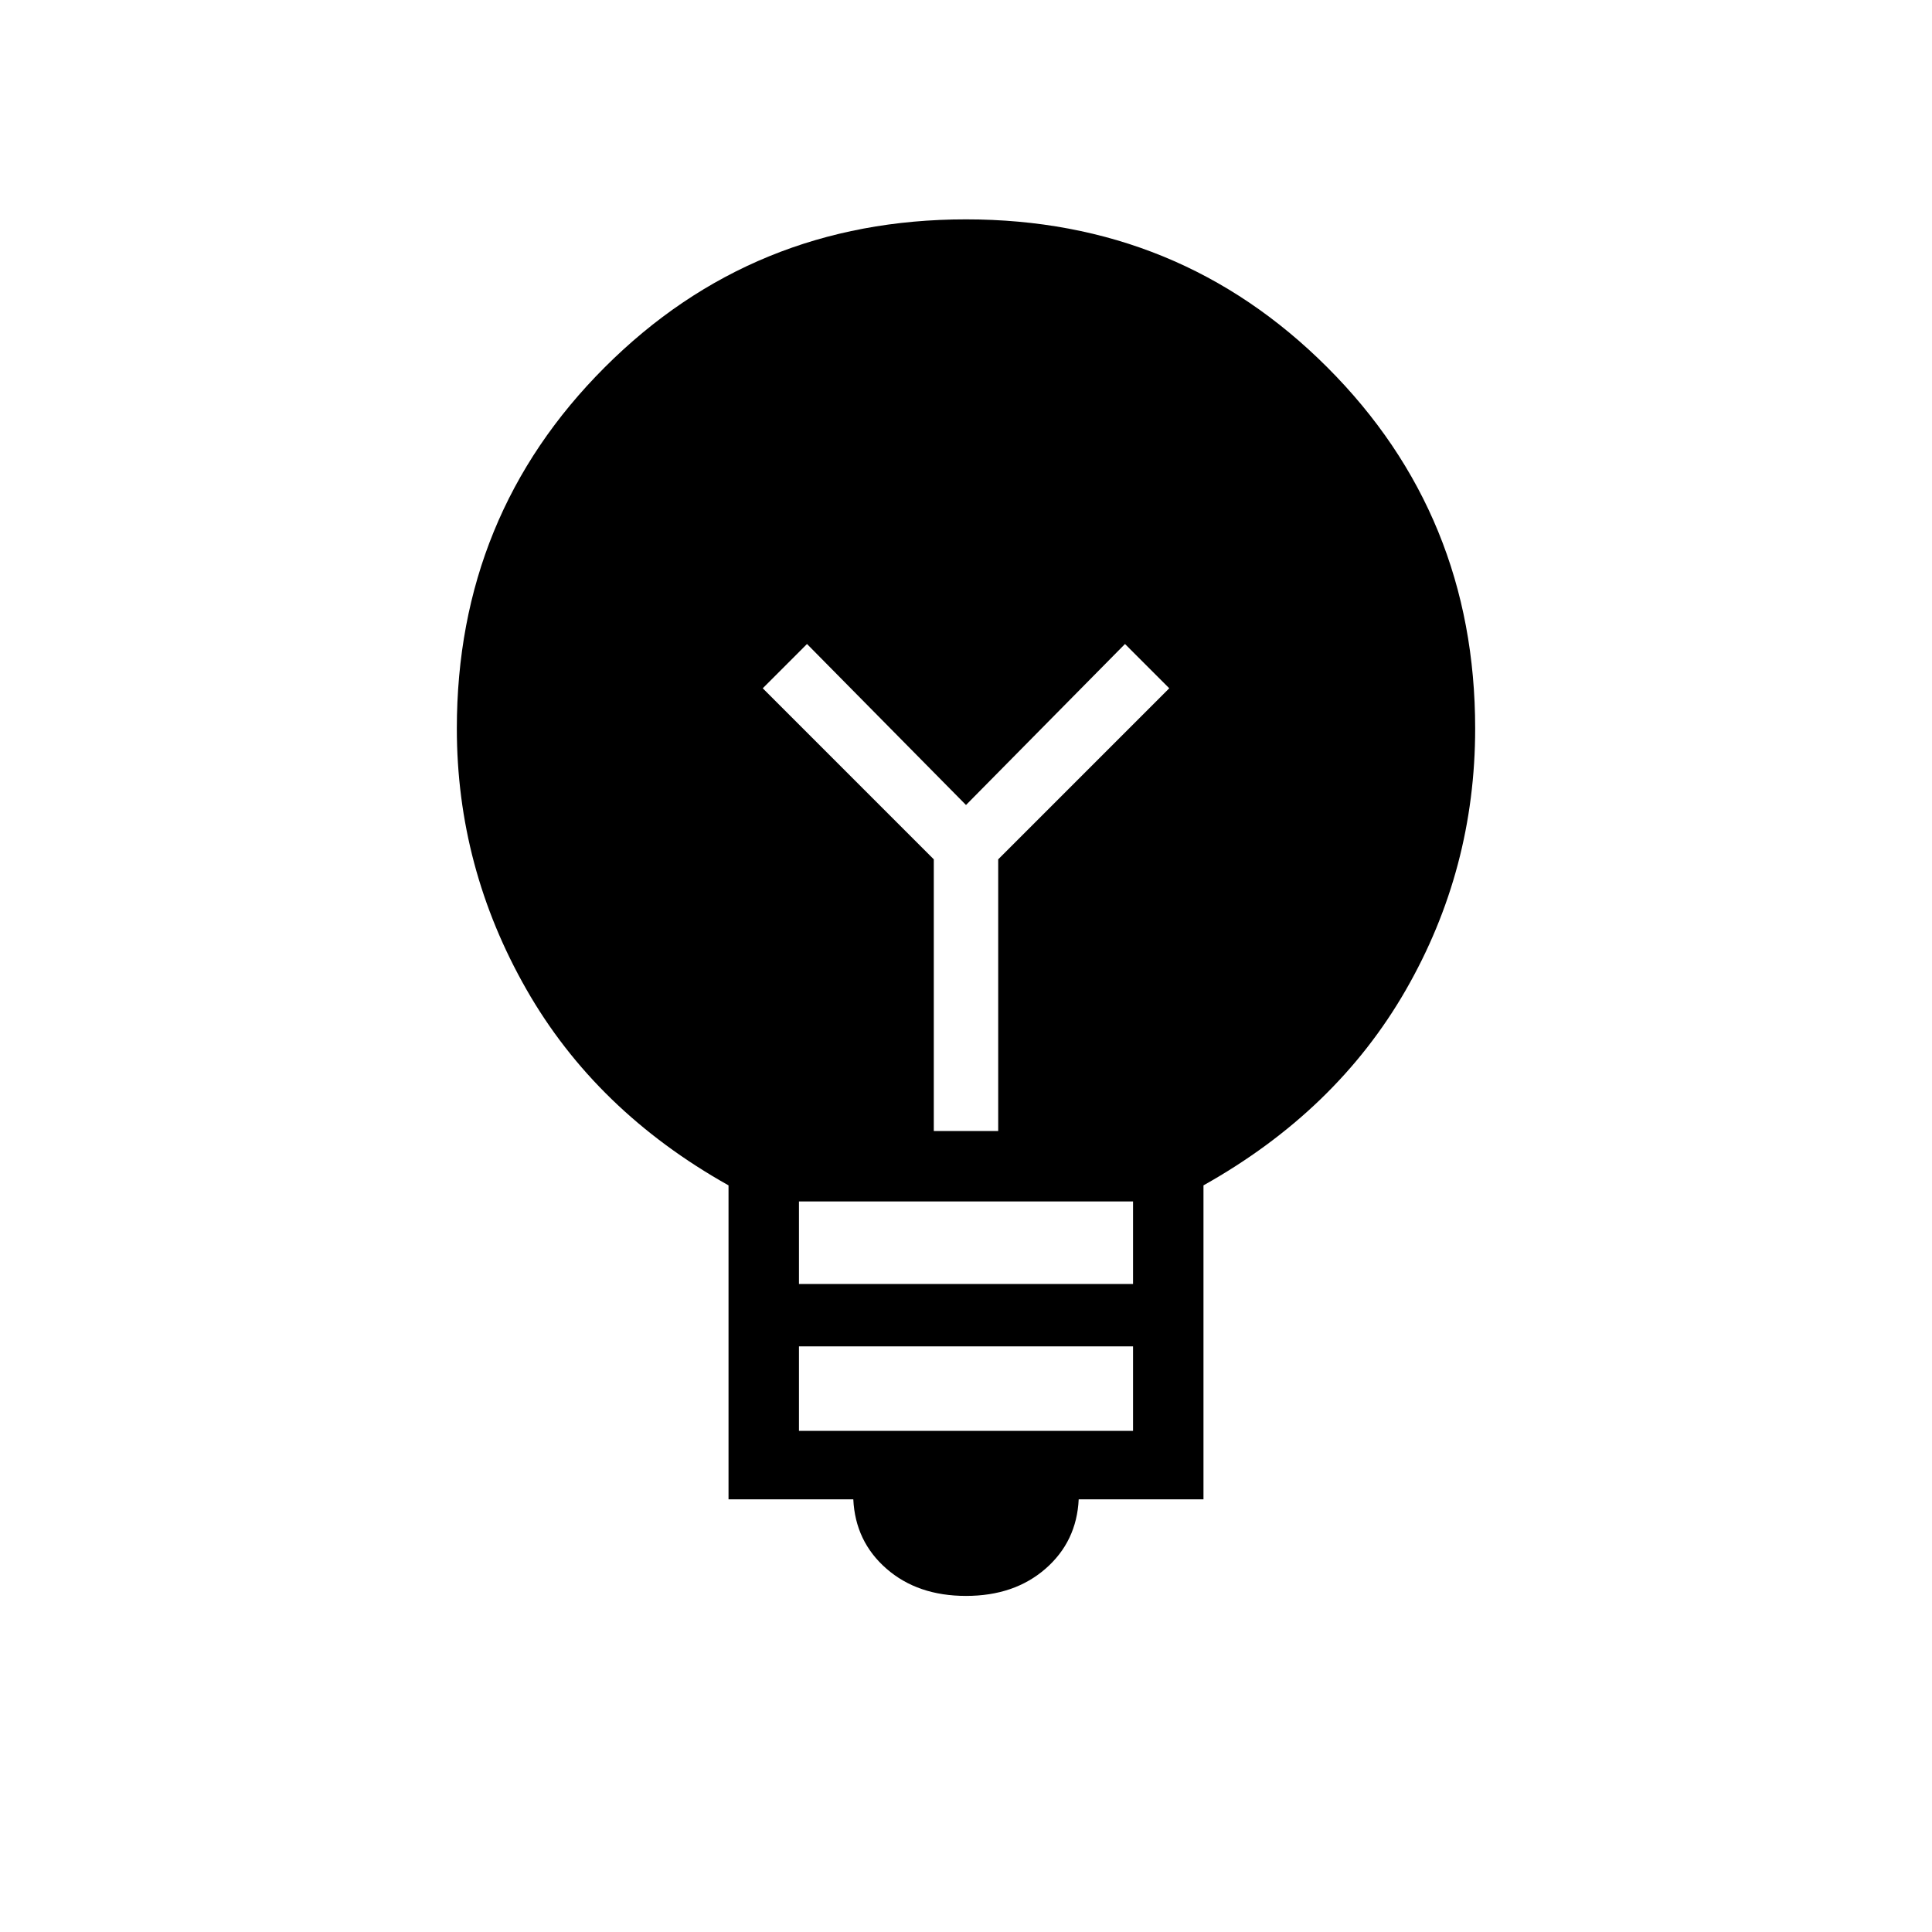 <svg xmlns="http://www.w3.org/2000/svg" height="48" width="48"><path d="M24 39.65Q22.8 39.65 22.025 38.975Q21.25 38.3 21.2 37.25H18.1V29.45Q14.8 27.6 13.075 24.575Q11.35 21.55 11.35 18.1Q11.35 12.8 15.025 9.125Q18.7 5.45 24 5.45Q29.3 5.45 32.975 9.125Q36.65 12.8 36.65 18.1Q36.65 21.6 34.925 24.6Q33.2 27.6 29.9 29.45V37.25H26.8Q26.75 38.3 25.975 38.975Q25.2 39.65 24 39.65ZM19.85 35.55H28.15V33.45H19.85ZM19.85 31.9H28.15V29.85H19.85ZM23.2 28.1H24.8V21.35L29.05 17.1L27.95 16L24 20L20.05 16L18.95 17.1L23.2 21.35Z"/></svg>